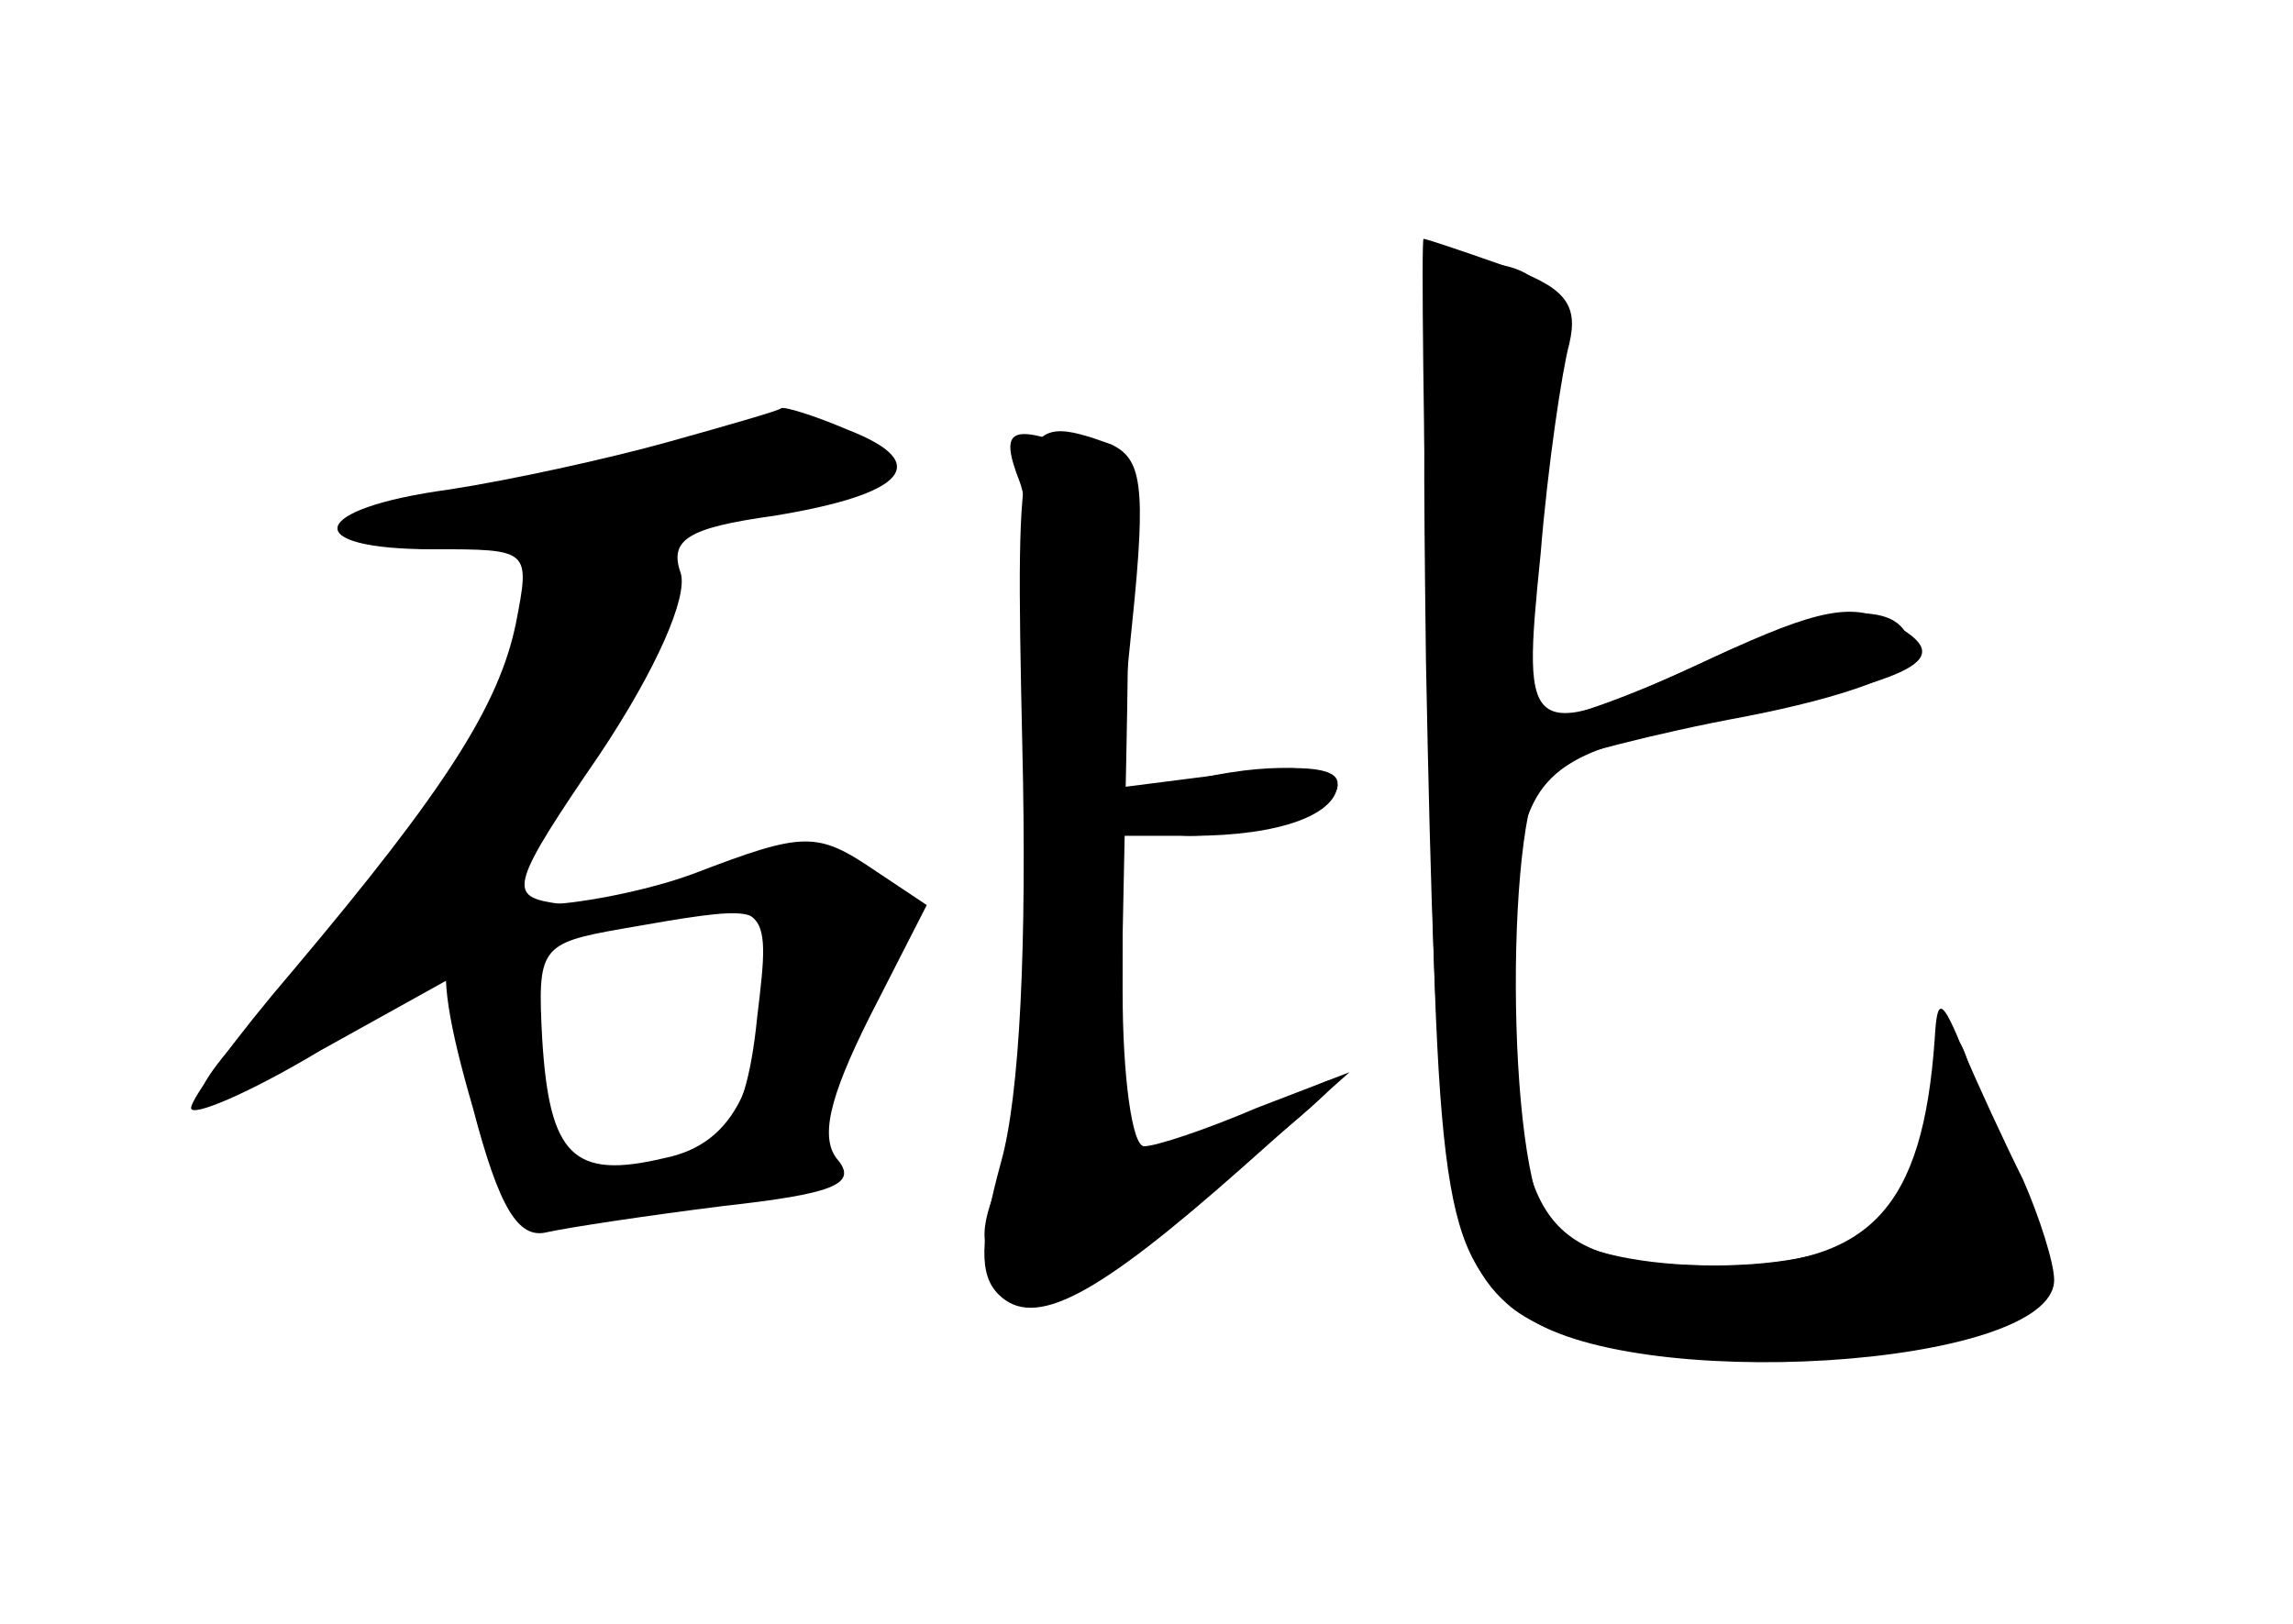 <?xml version="1.0" standalone="no"?>
<!DOCTYPE svg PUBLIC "-//W3C//DTD SVG 20010904//EN"
 "http://www.w3.org/TR/2001/REC-SVG-20010904/DTD/svg10.dtd">
<svg version="1.0" xmlns="http://www.w3.org/2000/svg"
 width="96pt" height="68pt" viewBox="0 0 96 68"
 preserveAspectRatio="xMidYMid meet">
<g transform="translate(0,68) scale(0.1,-0.1)" fill="#000000" stroke="none">
<g id="part-0" class="char-part">
  <path d="M597 403 c4 -206 8 -246 34 -269 34 -31 171 -32 213 -1 16 12 16 16
3 47 -9 19 -19 44 -23 55 -5 16 -8 13 -16 -19 -4 -21 -16 -45 -26 -52 -25 -20
-116 -18 -133 3 -19 22 -19 180 -1 192 7 4 45 14 83 21 41 8 69 18 69 26 0 23
-30 23 -82 -1 -29 -14 -59 -25 -65 -25 -15 0 -16 36 -4 117 8 57 1 73 -33 73
-20 0 -21 -4 -19 -167z"/>
  <path d="M280 495 c-25 -7 -66 -16 -92 -20 -59 -8 -63 -25 -7 -25 41 0 41 0
35 -31 -7 -34 -29 -69 -93 -145 -24 -28 -43 -54 -43 -58 0 -4 24 6 54 24 l54
30 7 -32 c17 -76 16 -75 88 -65 45 7 64 14 60 23 -2 6 5 33 17 59 18 39 19 49
8 56 -18 12 -49 11 -86 -2 -17 -6 -40 -9 -51 -7 -18 3 -17 8 20 62 24 36 37
66 34 76 -5 14 3 19 39 24 55 9 67 22 31 36 -14 6 -27 10 -28 9 -1 -1 -22 -7
-47 -14z m37 -241 c-5 -50 -18 -64 -59 -64 -23 0 -27 5 -33 41 -8 45 -2 55 35
62 63 11 63 11 57 -39z"/>
  <path d="M427 478 c12 -33 5 -258 -8 -291 -10 -23 -9 -31 3 -44 14 -13 22 -10
77 33 62 48 76 63 42 44 -11 -5 -32 -15 -46 -20 l-27 -10 3 147 c3 137 2 147
-17 154 -31 12 -36 10 -27 -13z"/>
  <path d="M498 353 c-10 -2 -18 -9 -18 -14 0 -5 8 -9 18 -9 28 0 62 12 62 21 0
9 -31 10 -62 2z"/>
</g>
<g id="part-1" class="char-part">
  <path d="M228 481 c-84 -17 -101 -31 -39 -31 l39 0 -8 -35 c-9 -39 -42 -88
-104 -152 -41 -44 -42 -52 -3 -32 69 37 172 167 163 205 -5 19 0 23 40 30 25
5 46 14 47 19 3 15 -50 14 -135 -4z"/>
</g>
<g id="part-2" class="char-part">
  <path d="M290 314 c-19 -7 -49 -13 -66 -13 -41 -1 -46 -16 -26 -85 11 -42 19
-55 31 -52 9 2 42 7 74 11 45 5 56 9 48 19 -8 9 -4 26 13 60 l24 47 -21 14
c-25 17 -30 17 -77 -1z m30 -33 c0 -54 -12 -80 -42 -86 -38 -9 -48 1 -51 50
-2 38 -1 40 33 46 57 10 60 10 60 -10z"/>
</g>
<g id="part-3" class="char-part">
  <path d="M428 368 c2 -83 -1 -147 -9 -175 -9 -33 -9 -47 -1 -55 15 -15 41 -1
102 53 l45 40 -39 -15 c-21 -9 -42 -16 -47 -16 -5 0 -9 29 -9 65 l0 65 29 0
c37 0 61 9 61 22 0 7 -17 8 -46 4 l-47 -6 7 69 c6 58 4 69 -9 75 -39 14 -40
10 -37 -126z"/>
</g>
<g id="part-4" class="char-part">
  <path d="M598 398 c3 -223 6 -242 39 -268 44 -34 223 -23 223 14 0 7 -6 26
-13 42 -8 16 -19 40 -25 54 -9 22 -11 23 -12 5 -5 -71 -27 -95 -90 -95 -70 0
-84 15 -86 96 -2 110 1 115 81 132 90 18 105 26 77 41 -16 9 -31 6 -74 -14
-80 -37 -81 -36 -73 43 3 37 9 77 12 88 4 17 -2 24 -28 33 -17 6 -32 11 -33
11 -1 0 0 -82 2 -182z"/>
</g>
</g>
</svg>